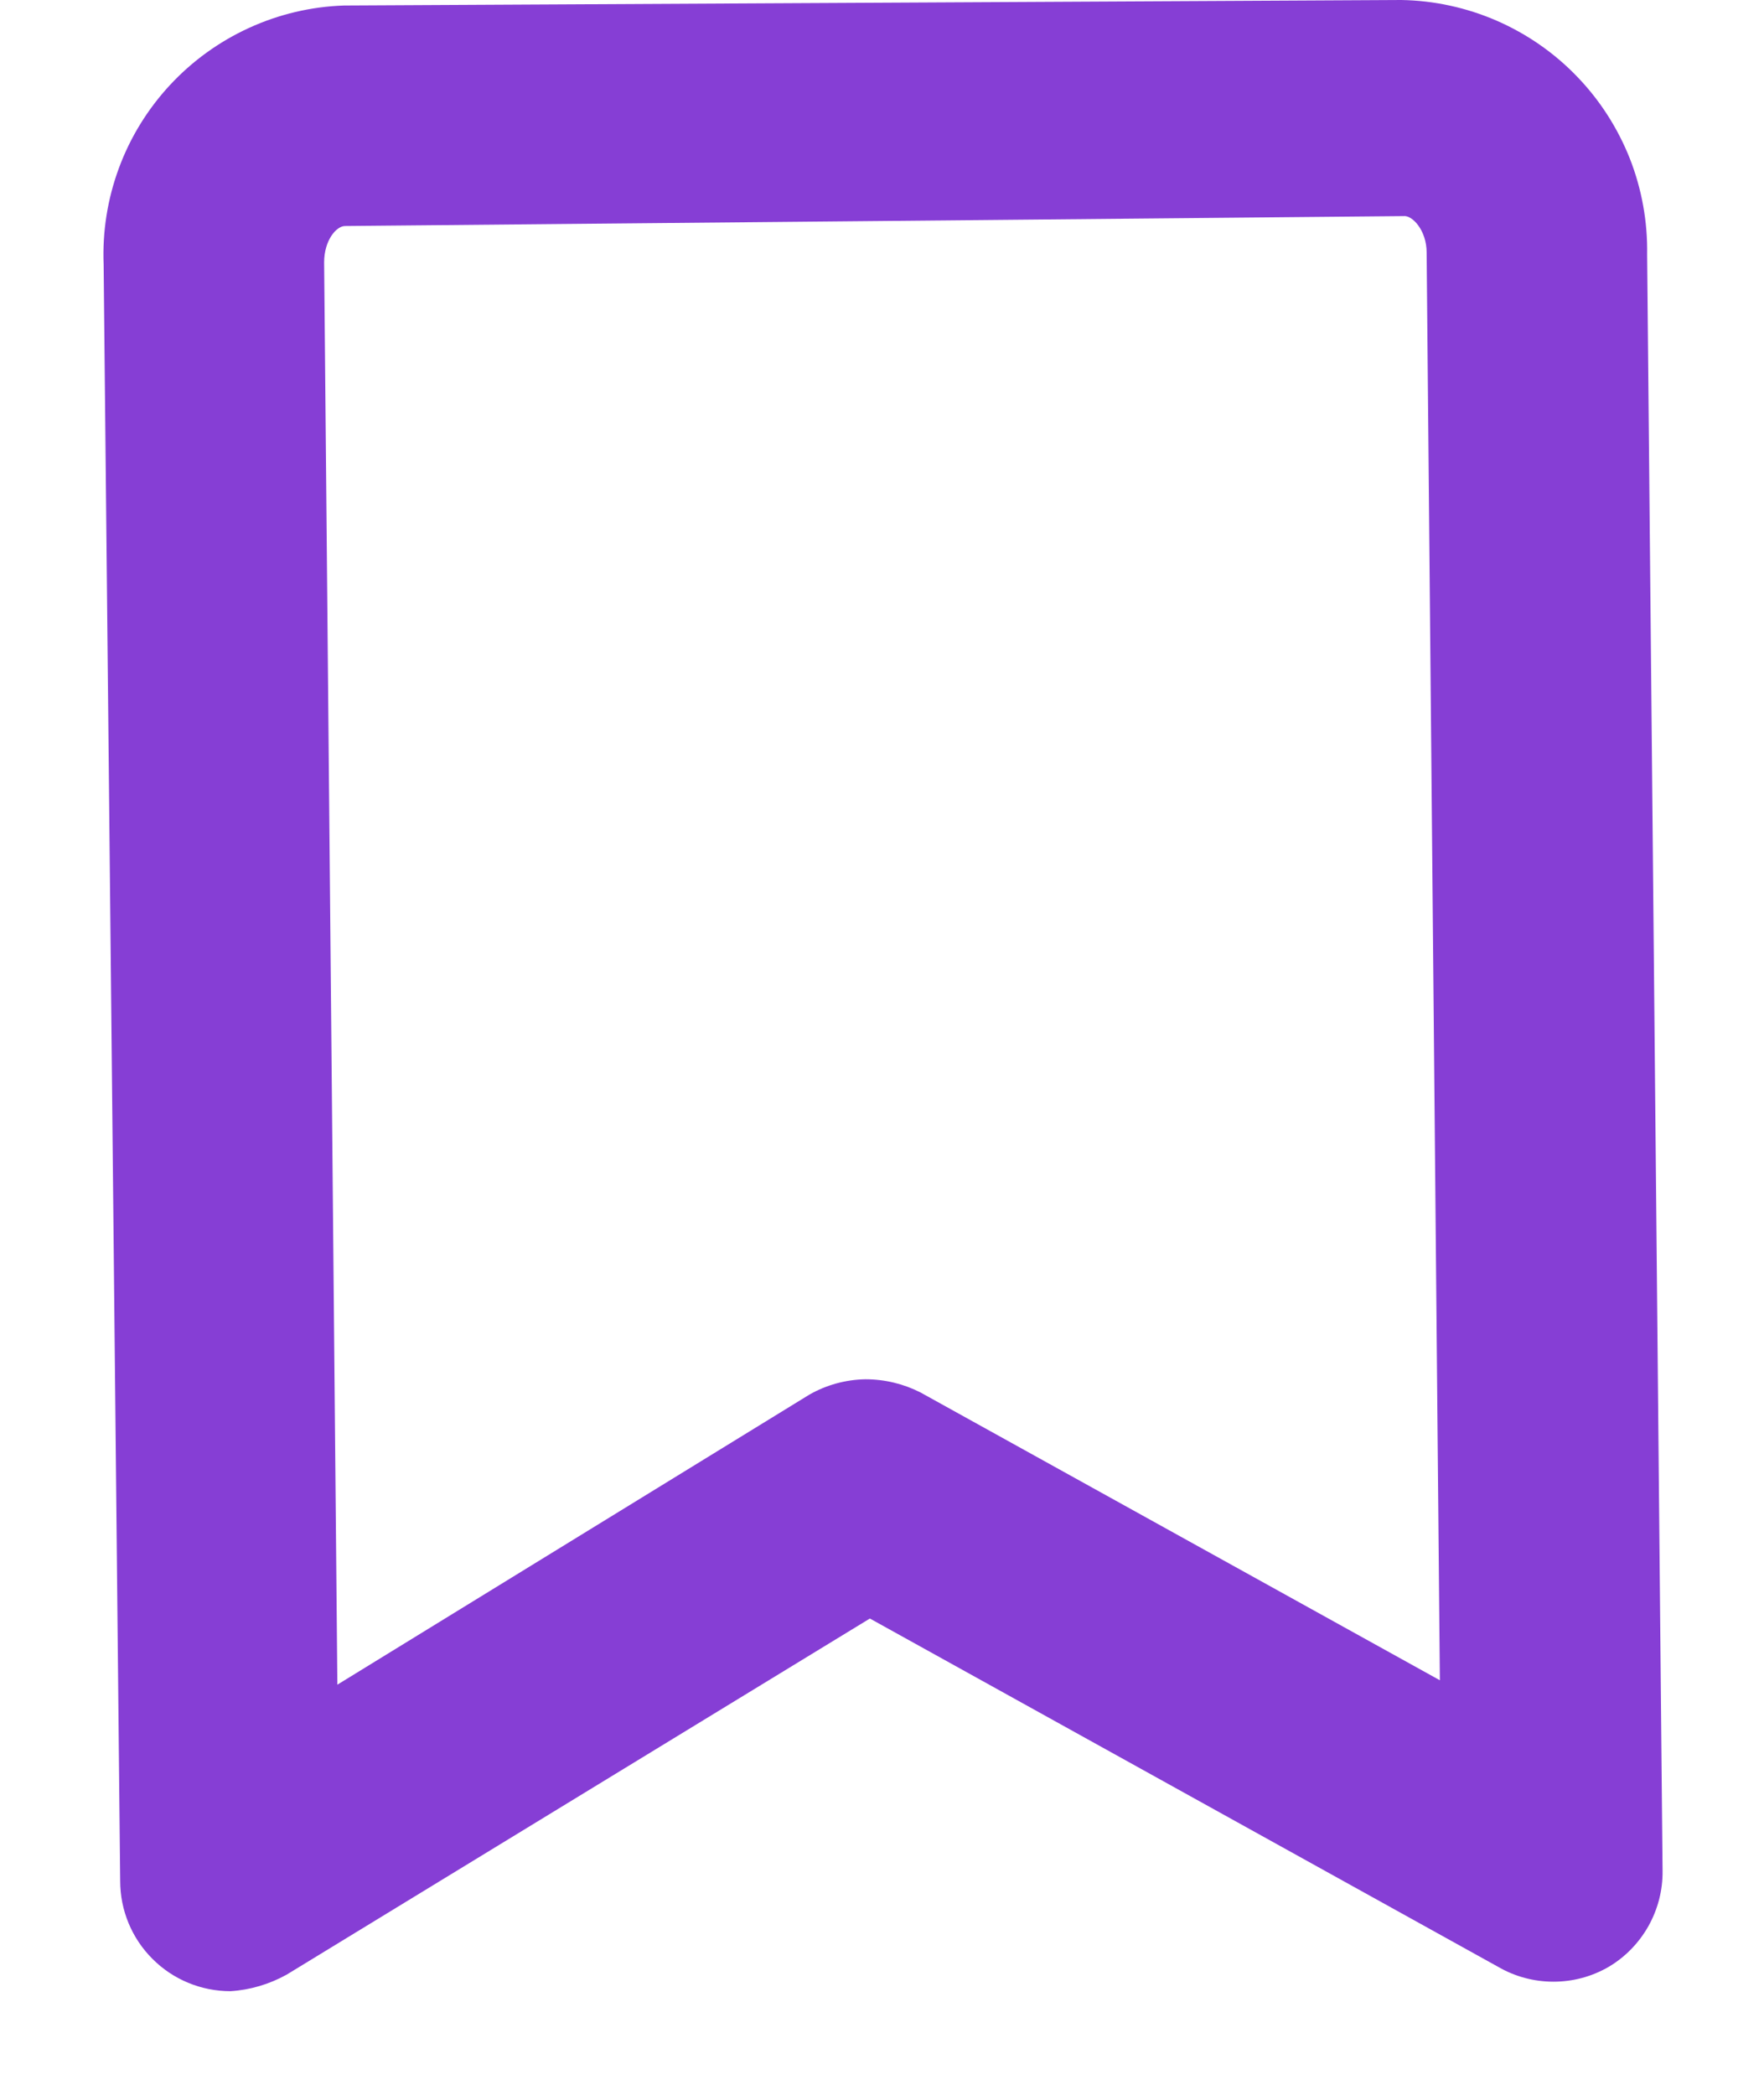 <svg width="16" height="19" viewBox="0 0 16 19" fill="none" xmlns="http://www.w3.org/2000/svg">
<path d="M2.09 18.06C1.825 18.06 1.57 17.955 1.383 17.767C1.195 17.58 1.09 17.325 1.09 17.06L0.94 2.4C0.928 2.102 0.975 1.805 1.078 1.526C1.181 1.246 1.339 0.99 1.541 0.772C1.744 0.553 1.988 0.377 2.259 0.253C2.53 0.129 2.822 0.06 3.12 0.05L12.71 0C13.008 0.005 13.302 0.069 13.576 0.188C13.849 0.307 14.097 0.479 14.303 0.693C14.511 0.908 14.673 1.161 14.783 1.438C14.892 1.716 14.945 2.012 14.94 2.31L15.08 16.97C15.082 17.145 15.037 17.318 14.951 17.471C14.865 17.623 14.741 17.751 14.59 17.84C14.438 17.928 14.266 17.974 14.09 17.974C13.915 17.974 13.742 17.928 13.59 17.84L7.89 14.68L2.6 17.91C2.443 17.997 2.269 18.049 2.09 18.06ZM7.85 12.51C8.024 12.51 8.195 12.551 8.35 12.63L13.06 15.24L12.94 2.29C12.94 2.09 12.81 1.95 12.73 1.96L3.13 2.05C3.05 2.05 2.94 2.18 2.94 2.38L3.06 15.28L7.34 12.65C7.495 12.561 7.671 12.513 7.85 12.51Z" fill="#863ED5"/>
</svg>
